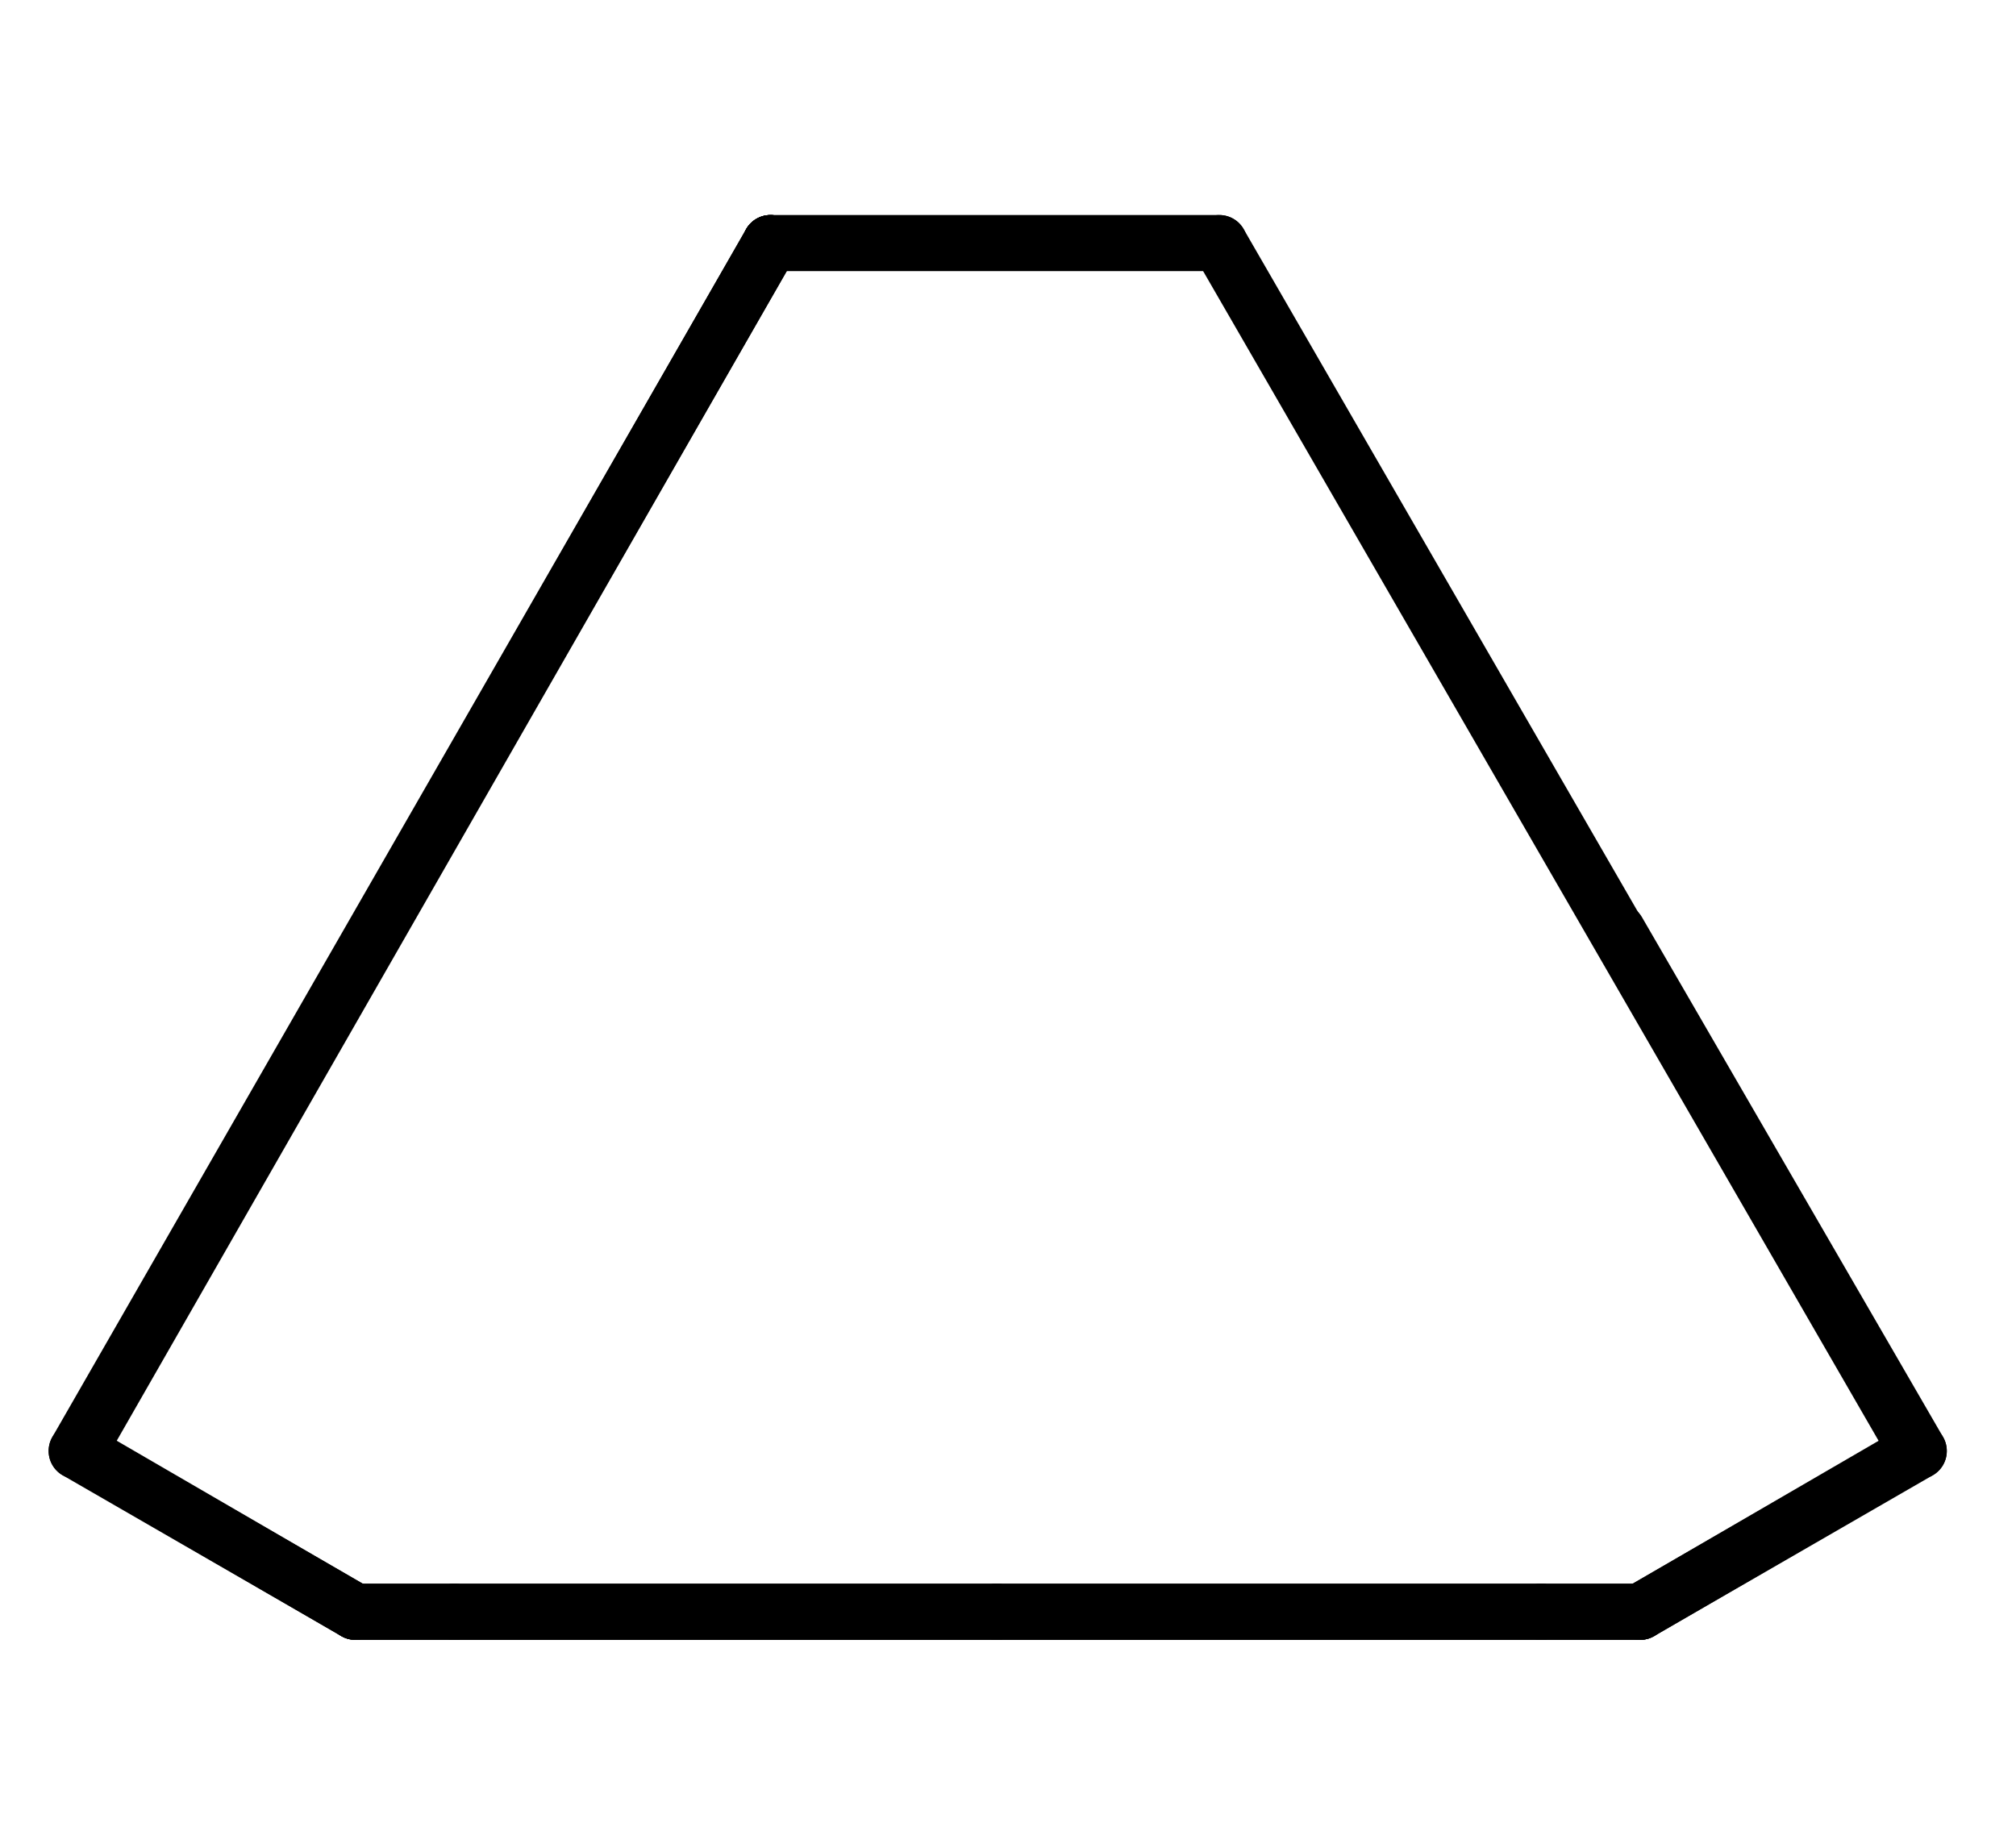 <?xml version="1.0" encoding="utf-8"?>
<!-- Generator: Adobe Illustrator 19.0.0, SVG Export Plug-In . SVG Version: 6.00 Build 0)  -->
<svg version="1.1" xmlns="http://www.w3.org/2000/svg" xmlns:xlink="http://www.w3.org/1999/xlink" x="0px" y="0px"
	 viewBox="0 0 107.8 97.7" style="enable-background:new 0 0 107.8 97.7;" xml:space="preserve">
<style type="text/css">
	.st0{fill:none;stroke:#000000;stroke-width:3;stroke-linecap:round;stroke-linejoin:round;}
</style>
<g id="Dessin2D::visible::lignes">
	<line class="st0" x1="24.3" y1="86.2" x2="19" y2="86.2"/>
	<line class="st0" x1="19" y1="86.2" x2="24.3" y2="86.2"/>
	<line class="st0" x1="41.2" y1="13" x2="4.2" y2="77.6"/>
	<line class="st0" x1="41.2" y1="13" x2="41.2" y2="13"/>
	<line class="st0" x1="4.1" y1="77.6" x2="41.2" y2="13"/>
	<line class="st0" x1="19" y1="86.2" x2="4.1" y2="77.6"/>
	<line class="st0" x1="4.2" y1="77.6" x2="19" y2="86.2"/>
	<line class="st0" x1="24.3" y1="86.2" x2="24.3" y2="86.2"/>
	<line class="st0" x1="53.3" y1="86.2" x2="24.3" y2="86.2"/>
	<line class="st0" x1="24.3" y1="86.2" x2="53.3" y2="86.2"/>
	<line class="st0" x1="53.3" y1="86.2" x2="53.3" y2="86.2"/>
	<line class="st0" x1="82.4" y1="86.2" x2="53.3" y2="86.2"/>
	<line class="st0" x1="53.3" y1="86.2" x2="82.4" y2="86.2"/>
	<line class="st0" x1="82.4" y1="86.2" x2="82.4" y2="86.2"/>
	<line class="st0" x1="87.7" y1="86.2" x2="82.4" y2="86.2"/>
	<line class="st0" x1="102.6" y1="77.6" x2="87.7" y2="86.2"/>
	<line class="st0" x1="86.5" y1="49.8" x2="102.6" y2="77.6"/>
	<line class="st0" x1="102.5" y1="77.6" x2="65.2" y2="13"/>
	<line class="st0" x1="87.7" y1="86.2" x2="102.5" y2="77.6"/>
	<line class="st0" x1="82.4" y1="86.2" x2="87.7" y2="86.2"/>
	<path class="st0" d="M41.2,13"/>
	<line class="st0" x1="41.2" y1="13" x2="41.2" y2="13"/>
	<path class="st0" d="M41.2,13"/>
	<path class="st0" d="M65.2,13"/>
	<line class="st0" x1="65.2" y1="13" x2="41.2" y2="13"/>
</g>
</svg>

